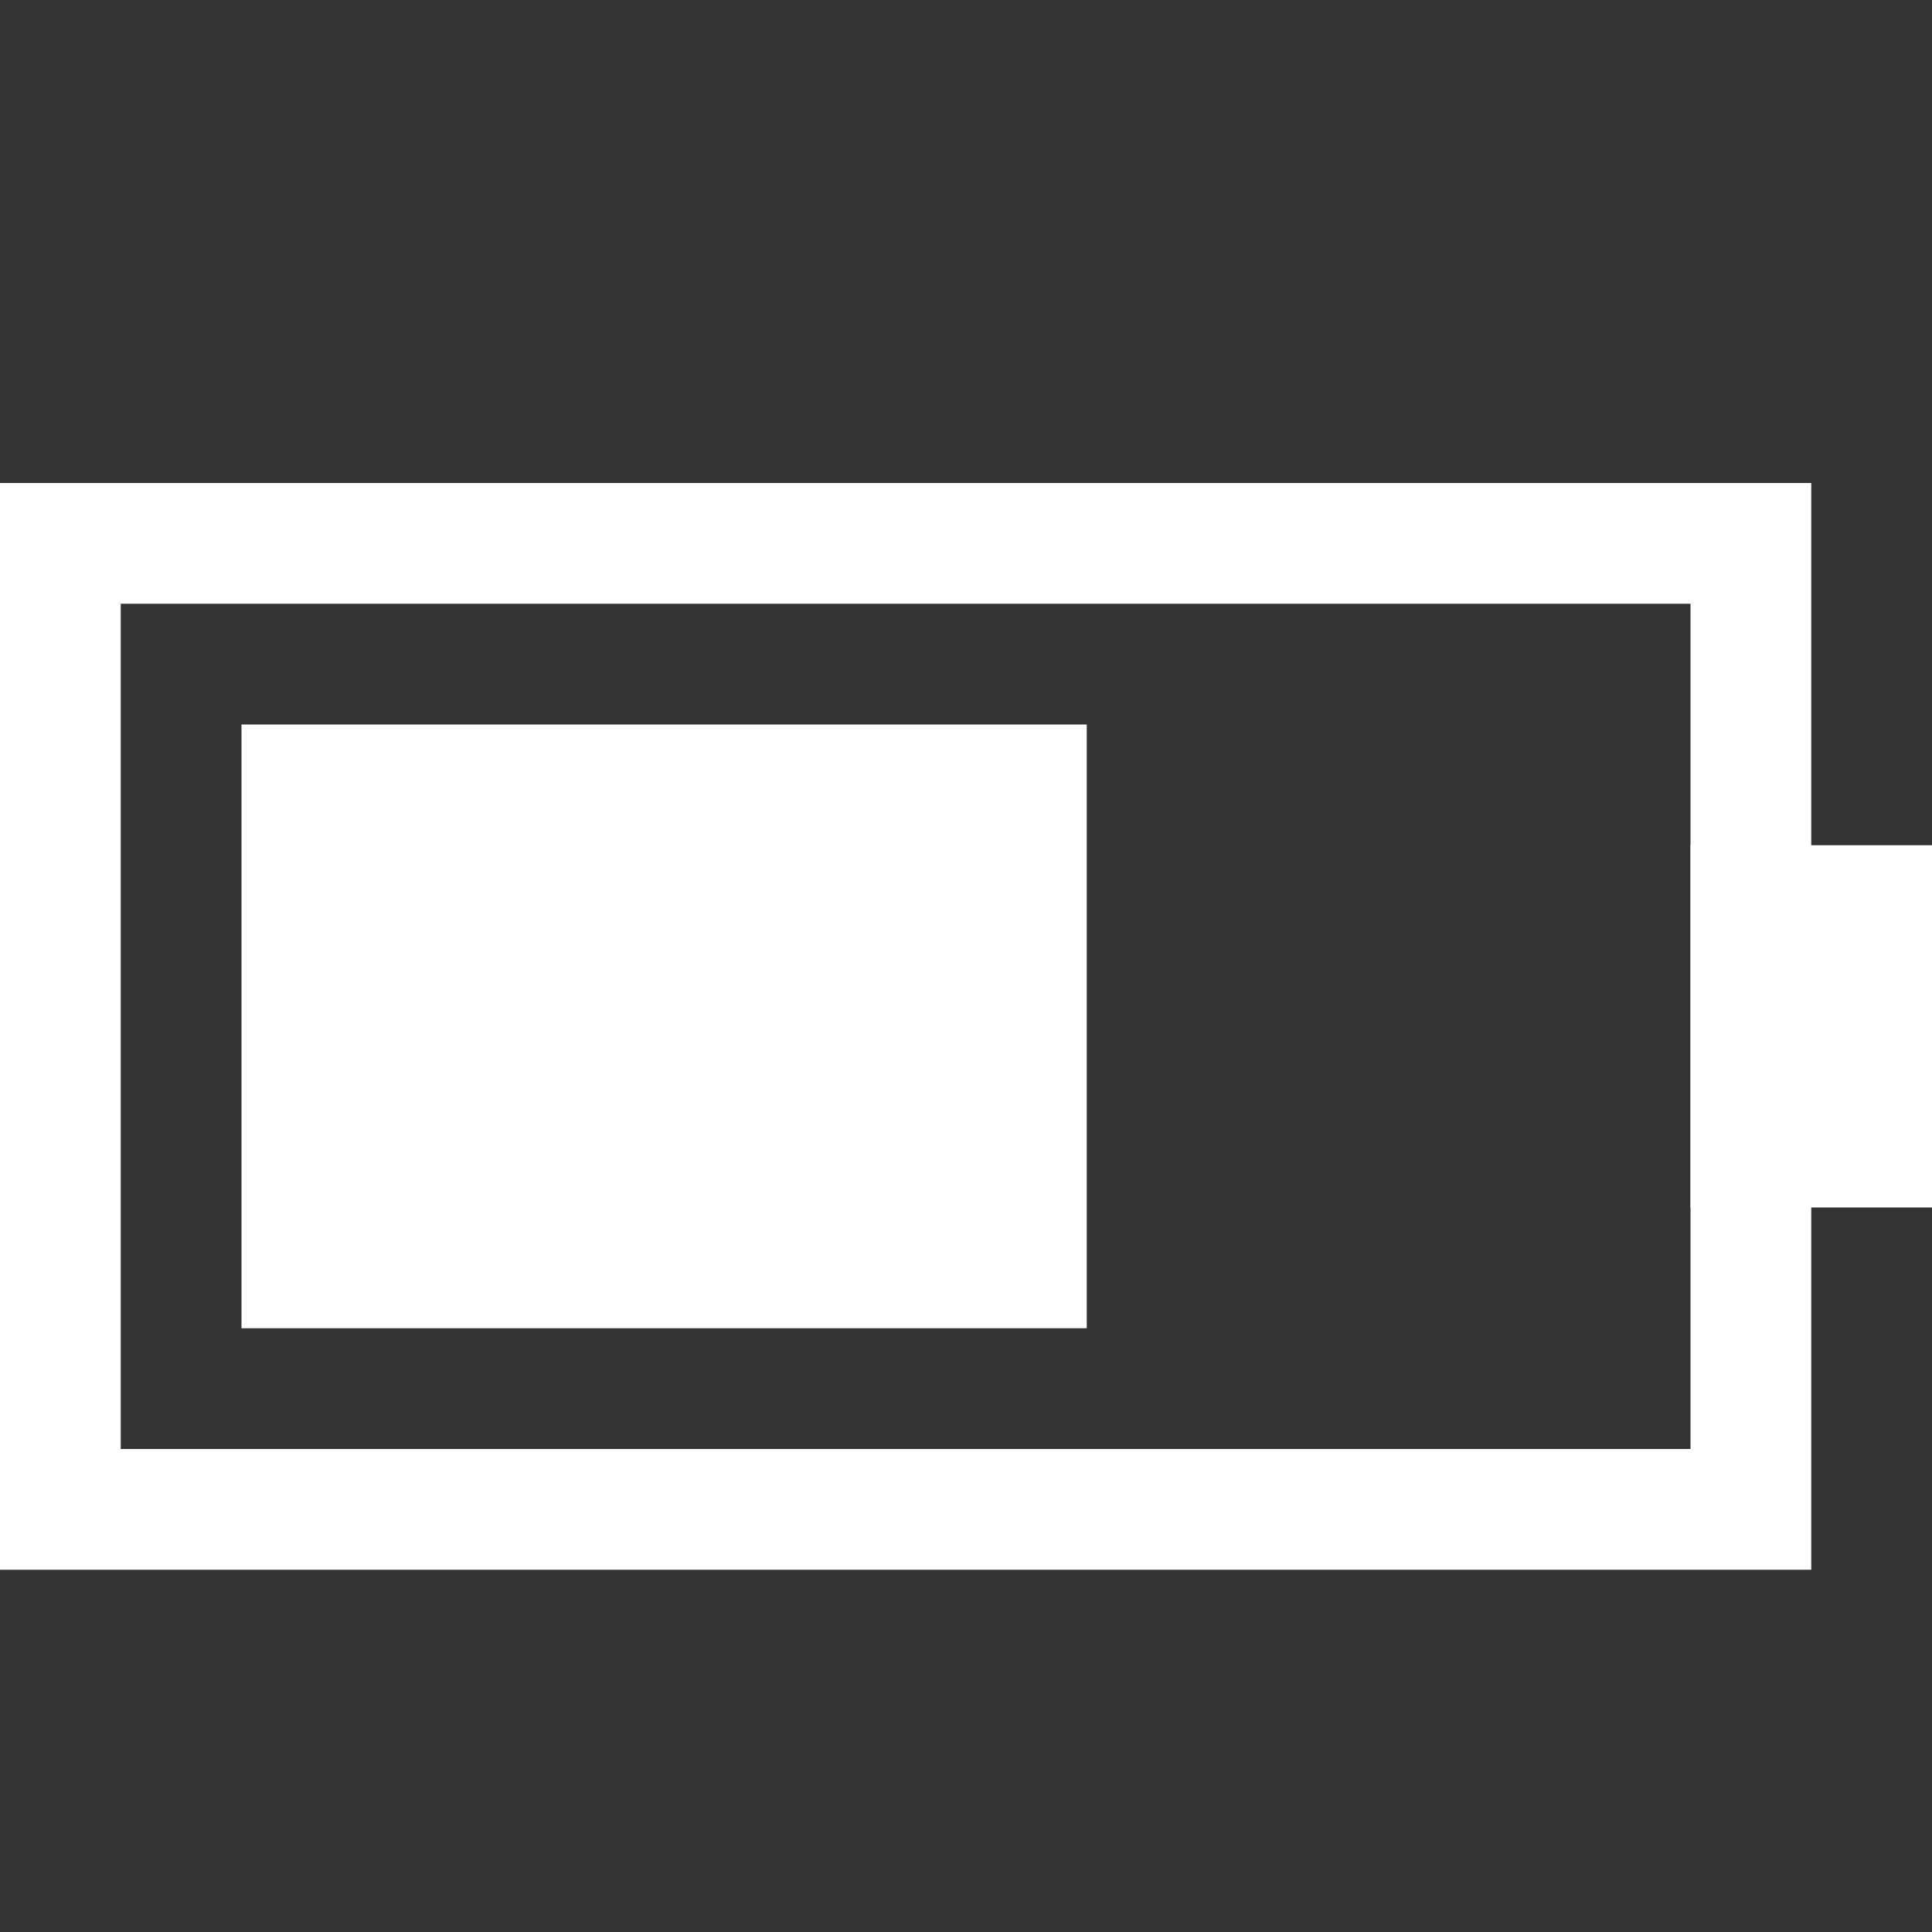 <svg xmlns="http://www.w3.org/2000/svg" width="16" height="16" viewBox="0 0 16 16">
  <rect x="0" y="0" width="16" height="16" fill="#333333" stroke="none"/>
<defs>
    <style>
      .cls-1, .cls-2 {
        fill: #fff;
      }

      .cls-1 {
        fill-rule: evenodd;
      }
    </style>
  </defs>
  <g id="电源_60_" data-name="电源 60% ">
    <g id="组_11" data-name="组 11">
      <path id="矩形_515_拷贝_5" data-name="矩形 515 拷贝 5" class="cls-1" d="M1188,451h15v9h-15v-9Zm1,1h13v7h-13v-7Z" transform="translate(-1188 -447)"/>
      <rect id="矩形_516" data-name="矩形 516" class="cls-2" x="14" y="7" width="2" height="3"/>
      <rect id="矩形_521_拷贝_3" data-name="矩形 521 拷贝 3" class="cls-2" x="2" y="6" width="7" height="5"/>
    </g>
  </g>
</svg>
